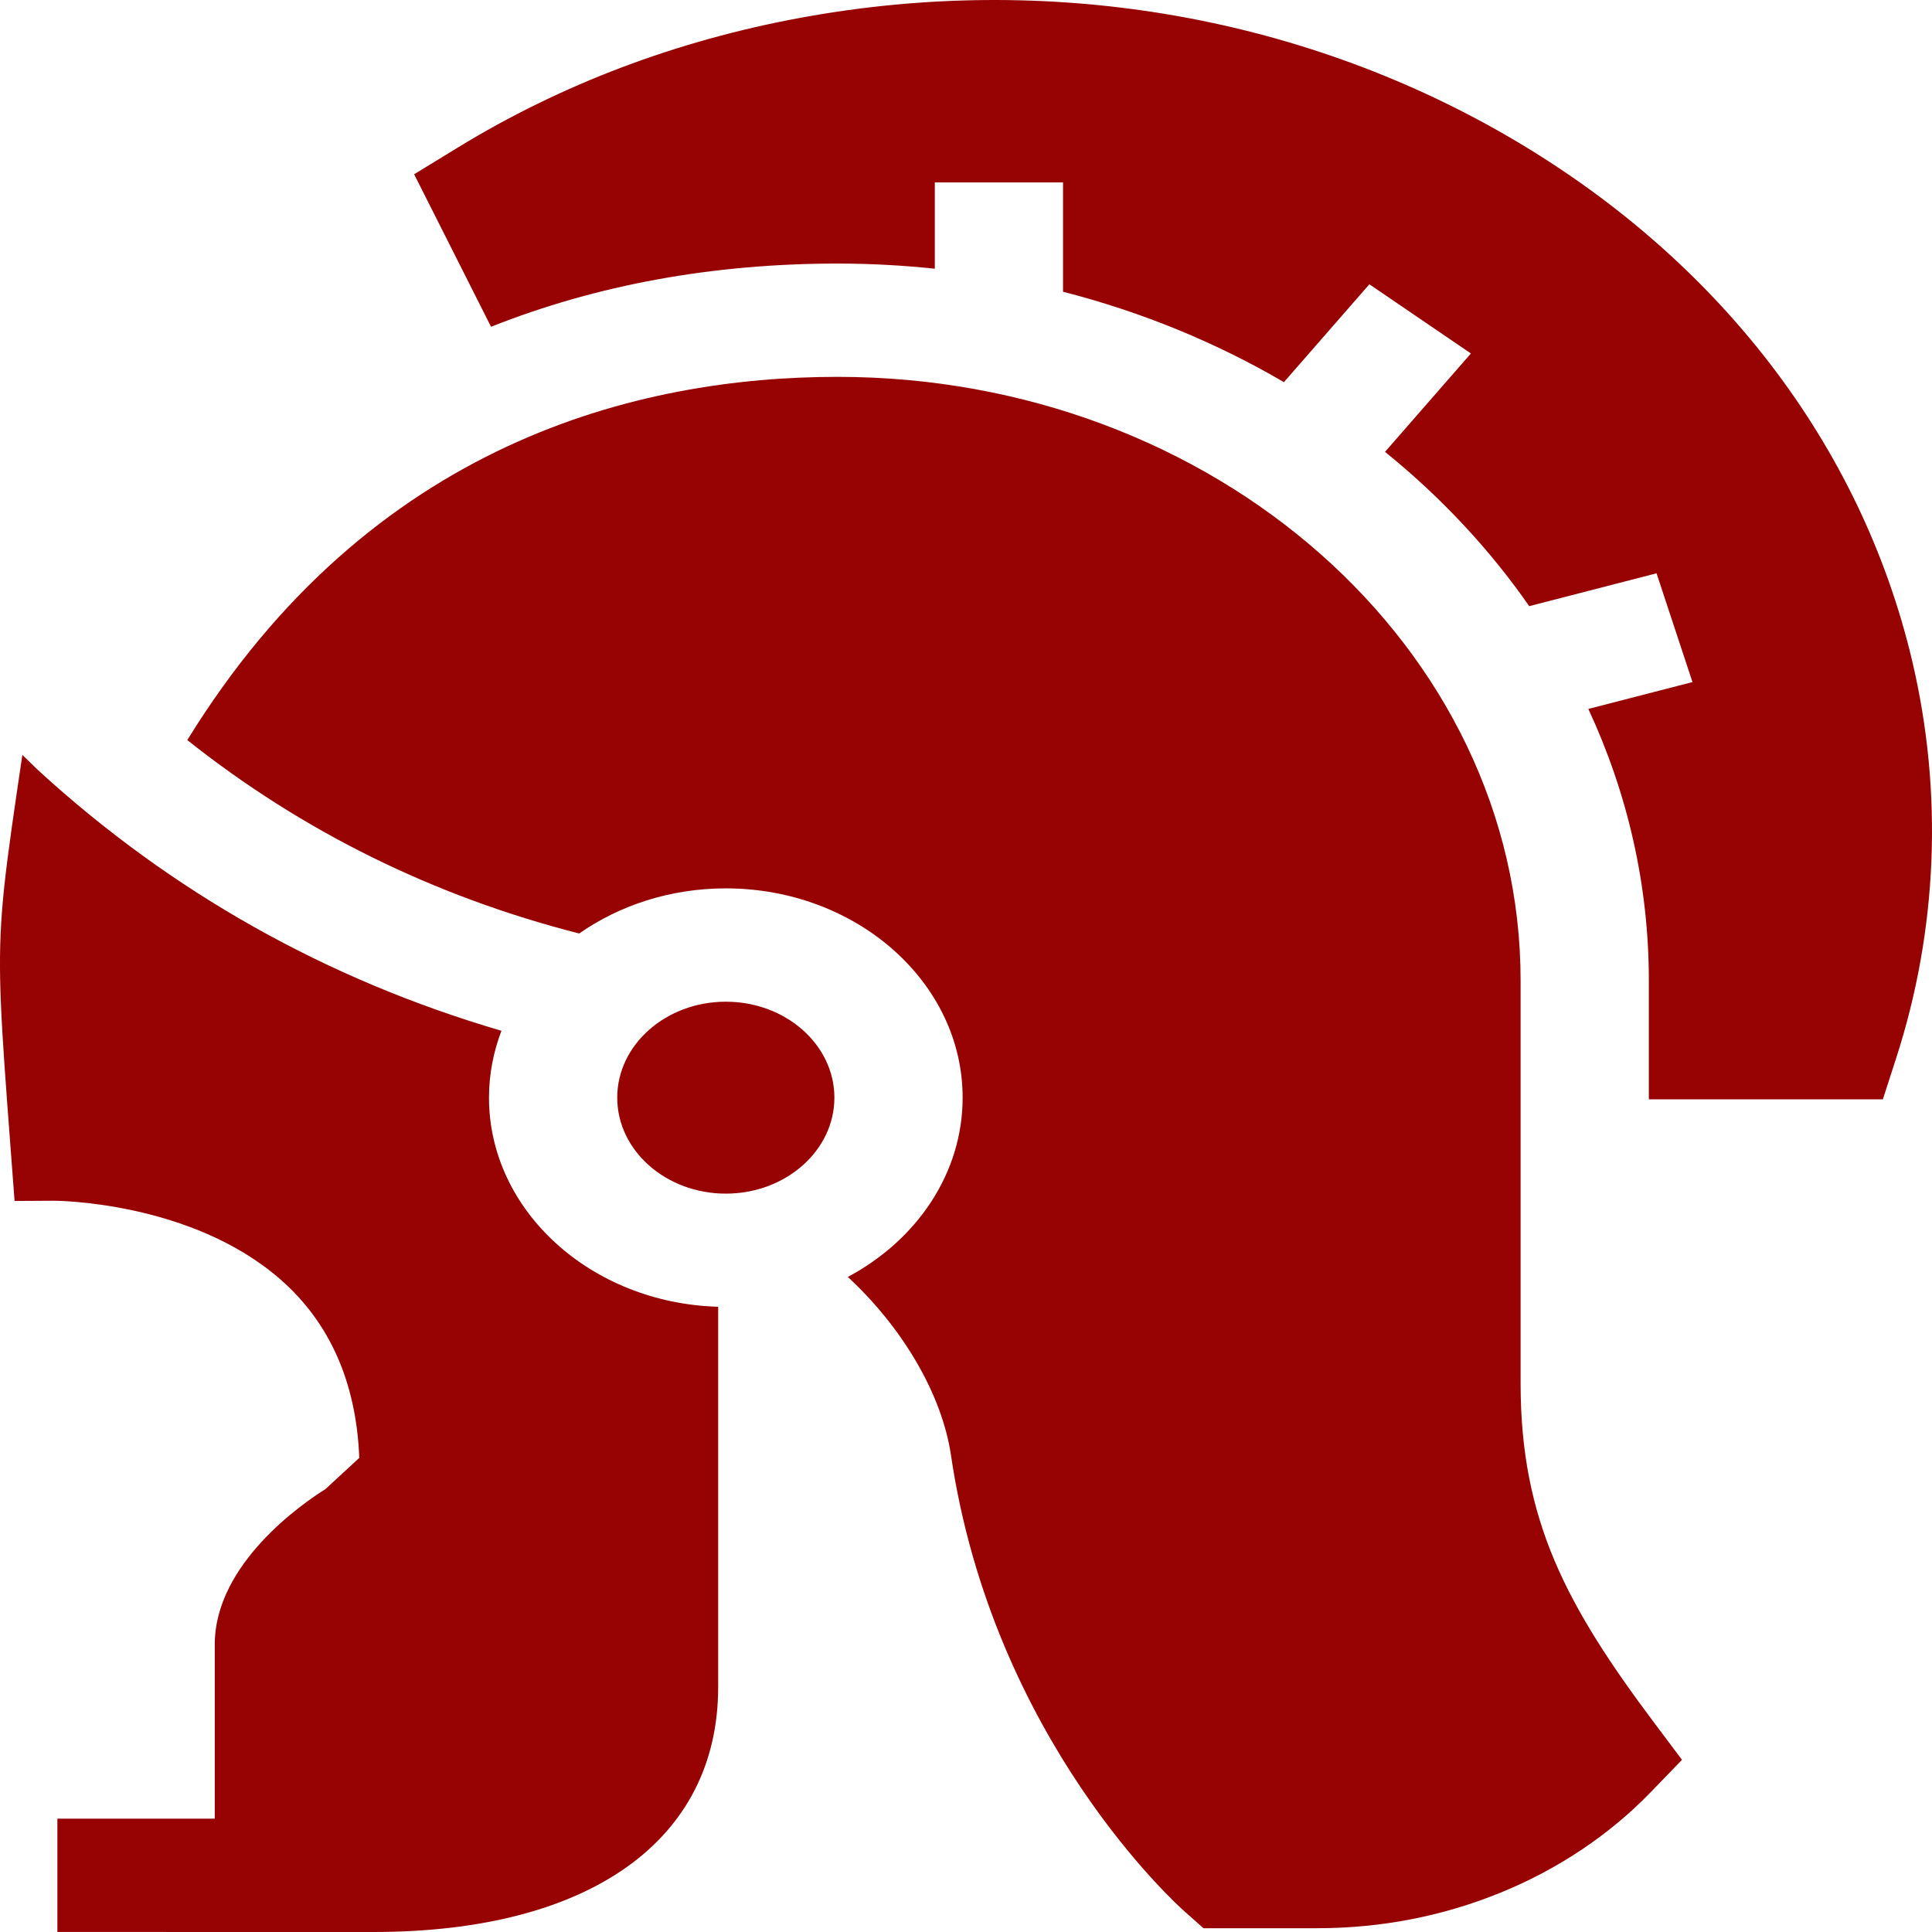 <svg width="50" id="helmet" height="50" viewBox="0 0 50 50" fill="none" xmlns="http://www.w3.org/2000/svg">
<path d="M49.489 17.112C48.164 11.494 44.443 6.667 39.011 3.521C33.578 0.376 27.084 -0.712 20.726 0.459C17.513 1.05 14.526 2.18 11.849 3.818L10.718 4.51L12.708 8.457C15.446 7.37 18.454 6.821 21.676 6.821C22.528 6.821 23.367 6.867 24.193 6.954V4.721H27.511V7.55C29.563 8.076 31.486 8.871 33.228 9.89L35.439 7.357L38.067 9.148L35.844 11.694C37.288 12.862 38.546 14.206 39.576 15.687L42.871 14.837L43.801 17.652L41.106 18.347C42.114 20.515 42.672 22.888 42.672 25.374V28.451H48.728L49.072 27.387C50.147 24.067 50.291 20.514 49.489 17.112Z" fill="#970303"/>
<path d="M39.353 25.374C39.353 16.761 31.423 9.753 21.676 9.753C16.534 9.753 9.598 11.437 4.847 19.153C7.822 21.517 11.223 23.197 14.989 24.159C16.033 23.429 17.352 22.991 18.784 22.991C22.163 22.991 24.913 25.421 24.913 28.407C24.913 30.373 23.721 32.098 21.941 33.047C23.364 34.362 24.378 36.089 24.611 37.659C25.698 45.012 30.459 49.294 30.661 49.472L31.146 49.902H34.086C35.74 49.902 37.338 49.592 38.836 48.981C40.317 48.379 41.658 47.481 42.717 46.385L43.53 45.544L42.838 44.622C40.527 41.546 39.353 39.336 39.353 35.797V25.374Z" fill="#970303"/>
<path d="M12.655 28.407C12.655 27.802 12.77 27.221 12.977 26.677C8.462 25.354 4.44 23.096 0.999 19.944L0.967 19.914L0.579 19.537L0.547 19.749C0.51 20 0.475 20.236 0.442 20.462C0.242 21.828 0.114 22.756 0.05 23.604C-0.067 25.149 0.026 26.432 0.268 29.633L0.377 31.081L1.368 31.075C1.403 31.072 4.936 31.075 7.264 33.117C8.539 34.235 9.223 35.786 9.298 37.73L8.422 38.538C7.851 38.895 5.558 40.462 5.558 42.559V47.067H1.485V49.999L9.666 50C15.251 50 18.586 47.631 18.586 43.663V34.394V33.819C15.298 33.726 12.655 31.335 12.655 28.407Z" fill="#970303"/>
<path d="M18.784 30.891C20.334 30.891 21.594 29.777 21.594 28.407C21.594 27.038 20.334 25.924 18.784 25.924C17.234 25.924 15.974 27.038 15.974 28.407C15.974 29.776 17.234 30.891 18.784 30.891Z" fill="#970303"/>
</svg>
